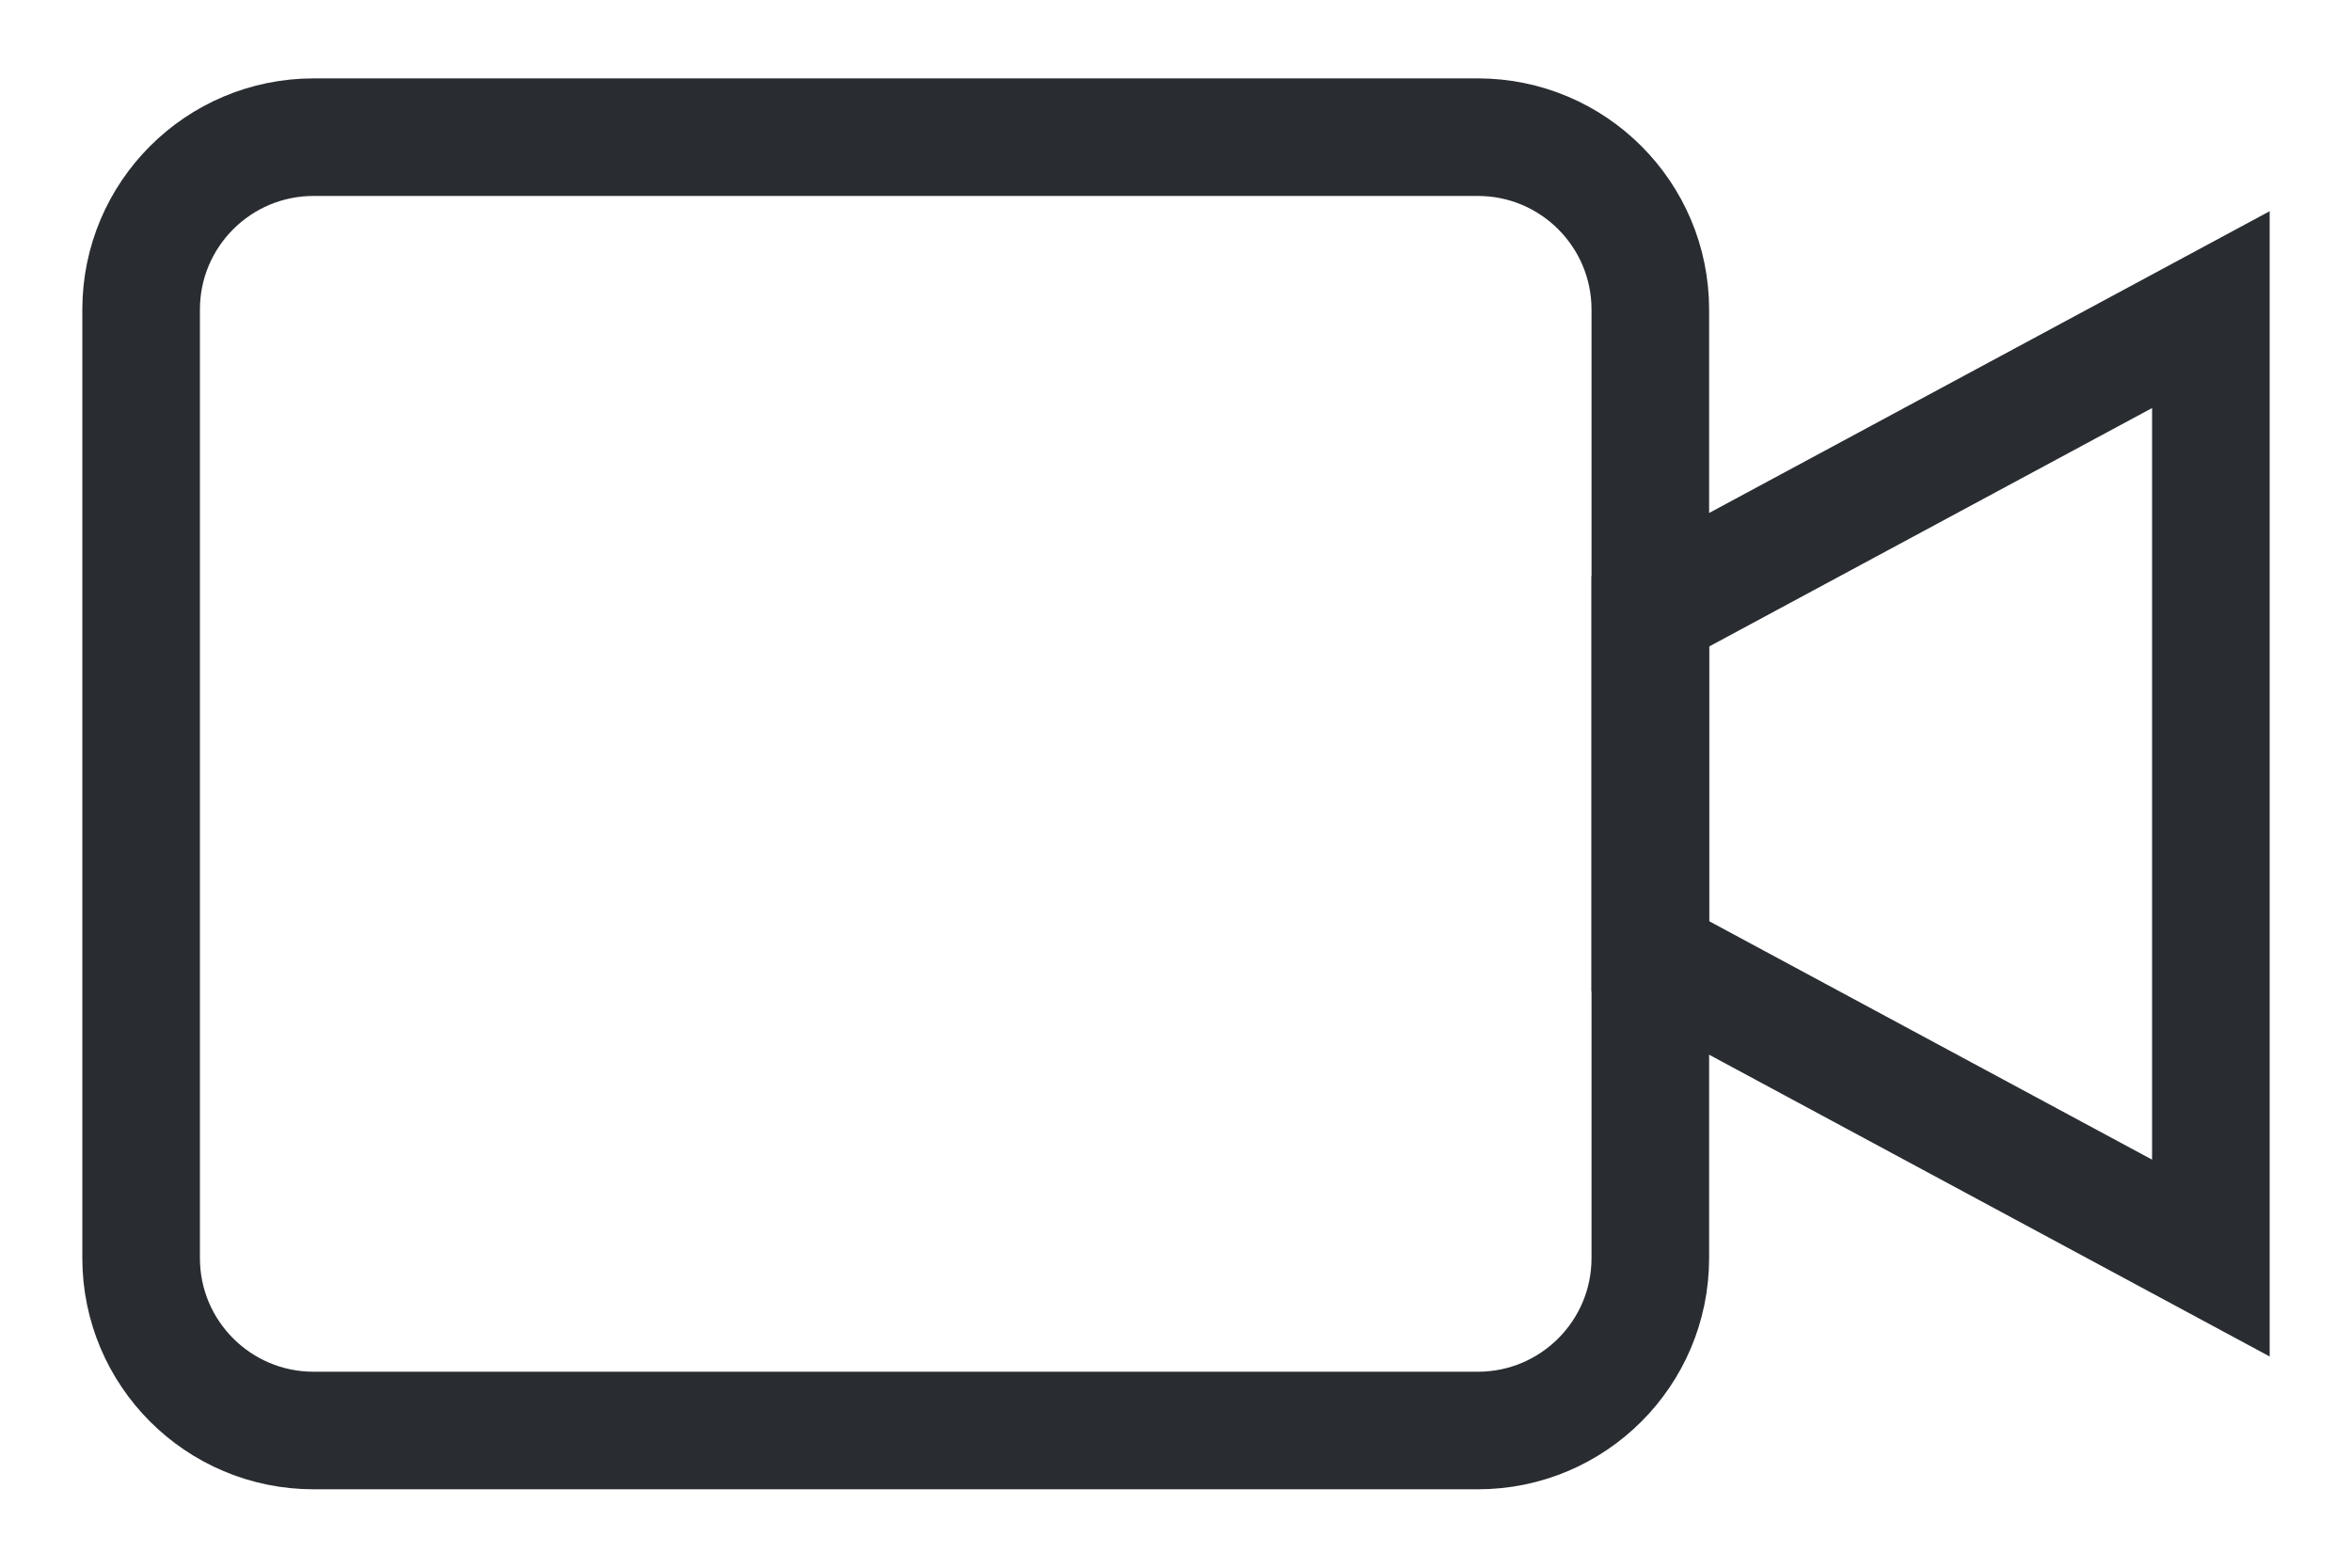 <svg width="24" height="16" viewBox="0 0 24 16" fill="none" xmlns="http://www.w3.org/2000/svg">
<path d="M22.56 3.16L16.84 6.24V9.76L22.56 12.84V3.16Z" stroke="#292D32" stroke-width="1.2" stroke-miterlimit="10" stroke-linecap="round"/>
<path d="M16.84 12.84C16.84 13.812 16.052 14.6 15.08 14.6H3.2C2.228 14.6 1.44 13.812 1.44 12.84V3.16C1.44 2.188 2.228 1.4 3.2 1.4H15.08C16.052 1.4 16.84 2.188 16.84 3.16V12.84Z" stroke="#292D32" stroke-width="1.2" stroke-miterlimit="10" stroke-linecap="round"/>
</svg>
